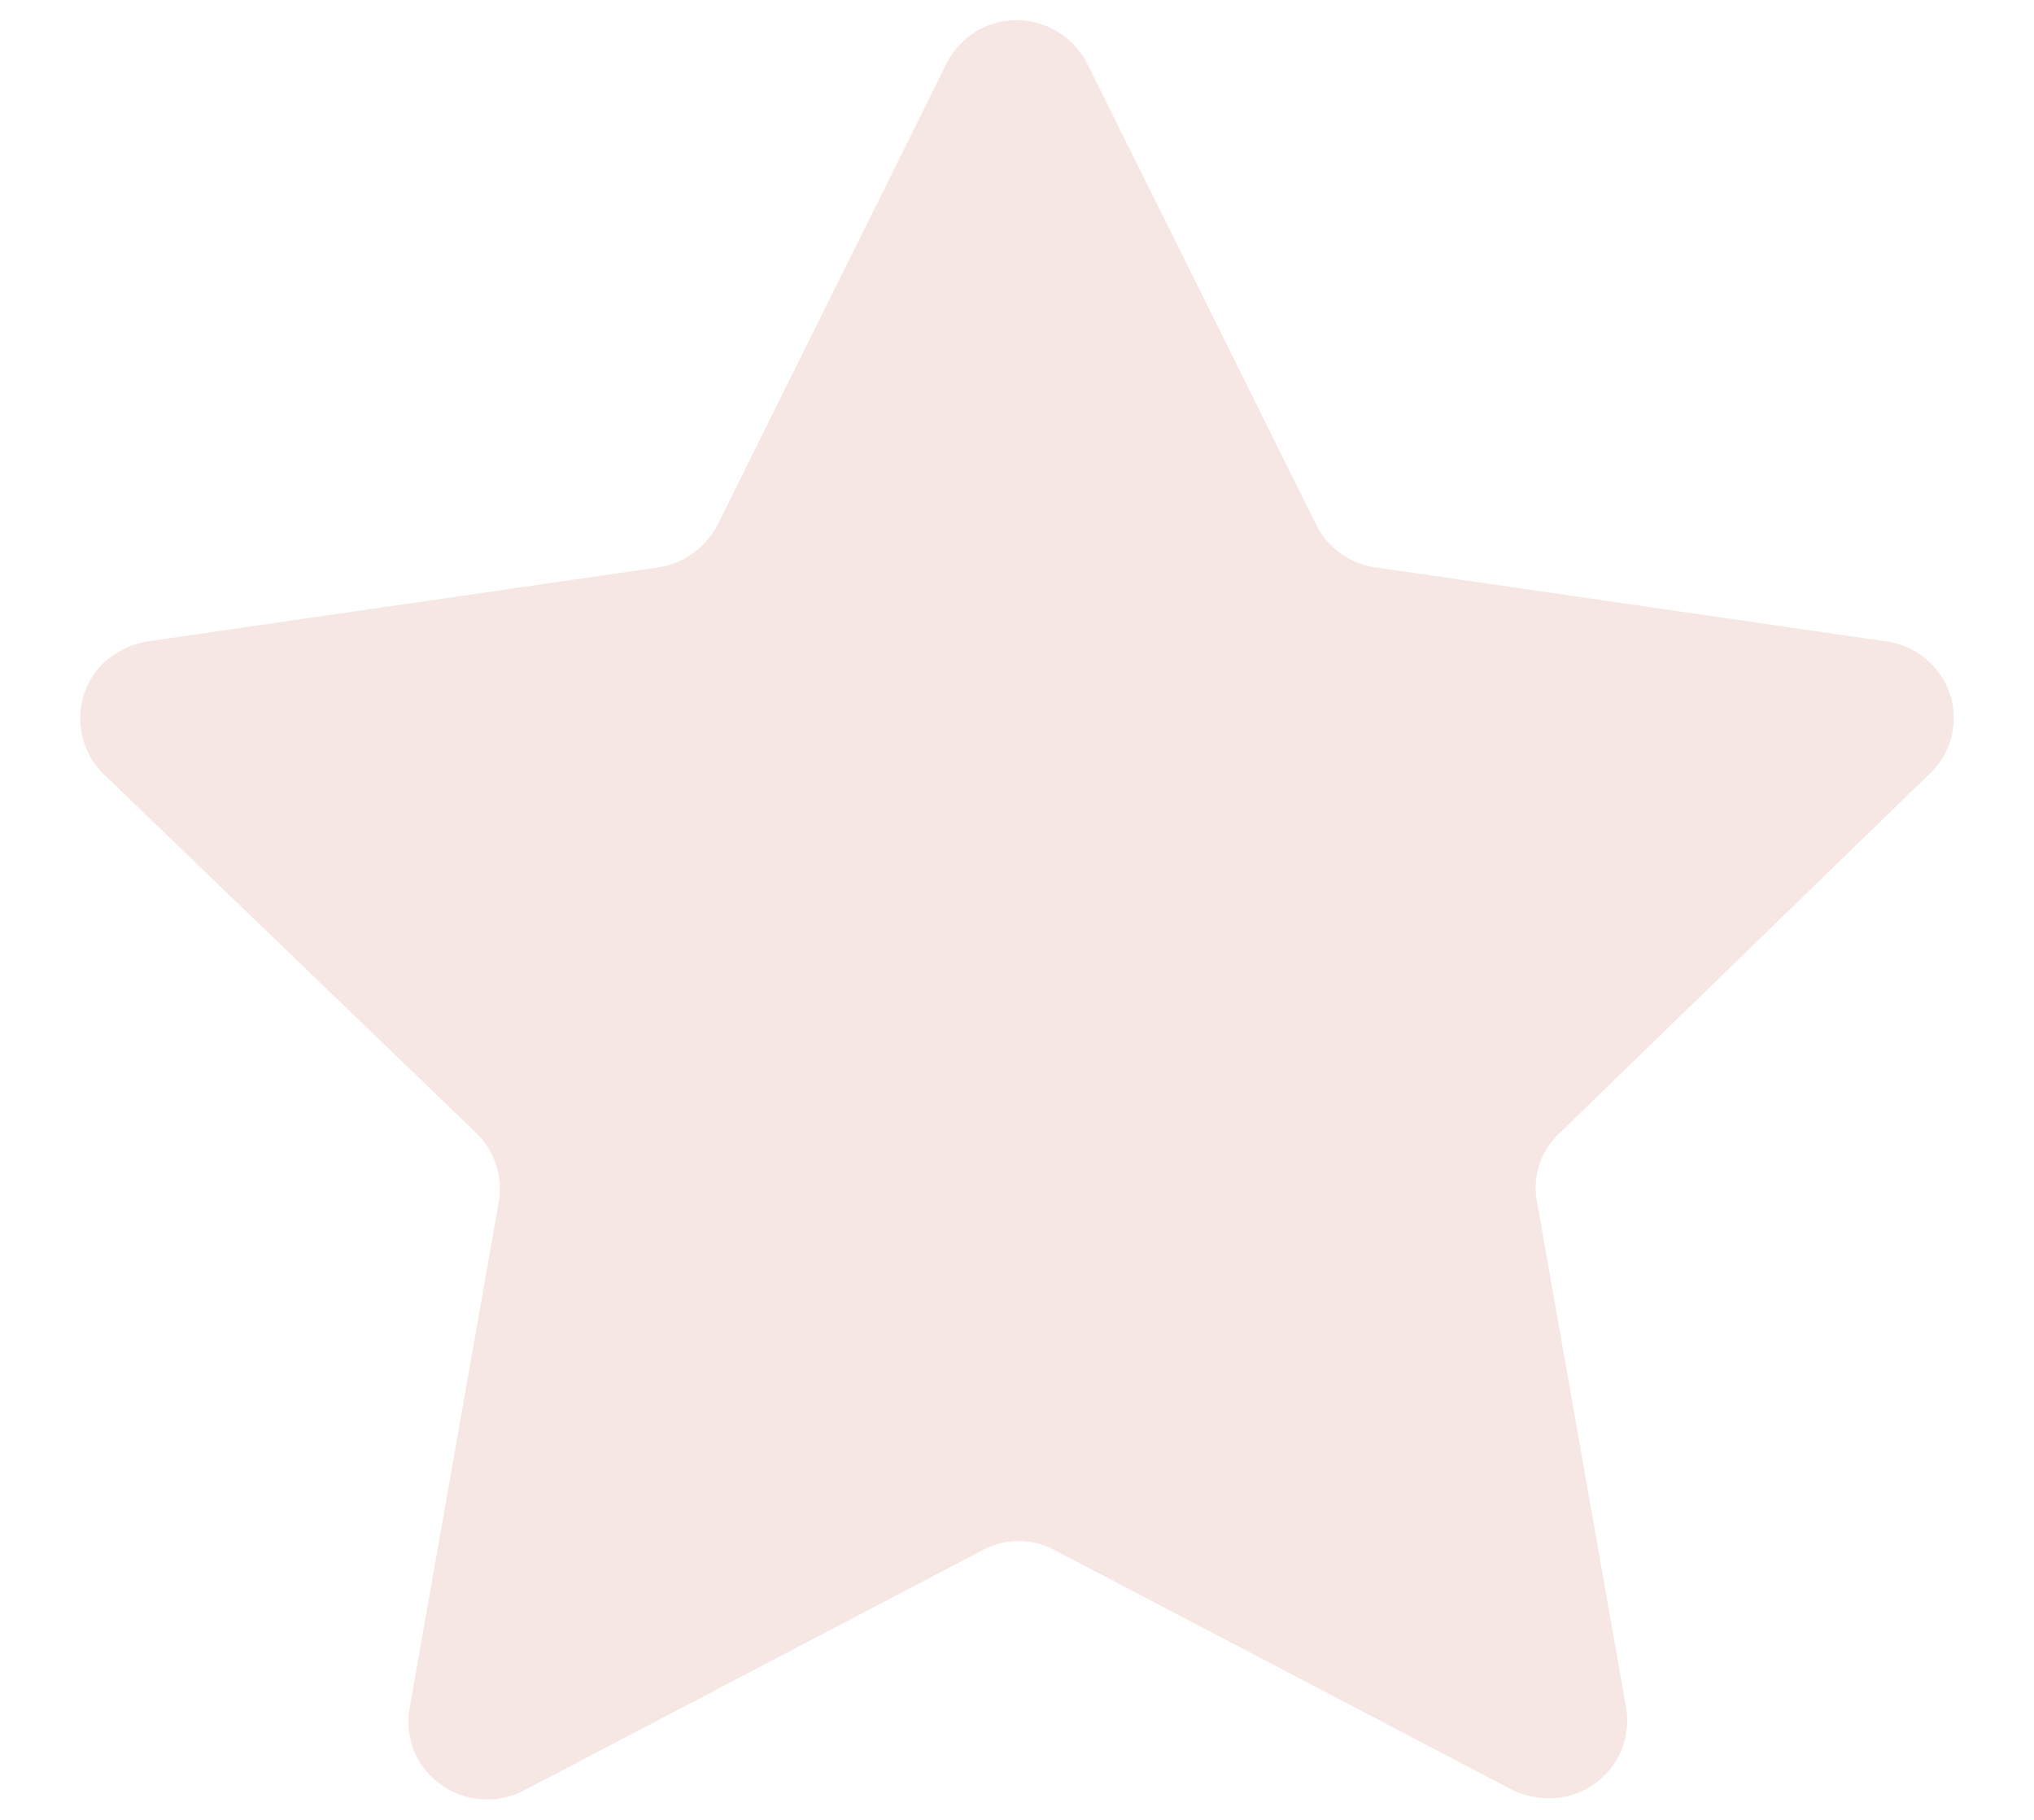 <svg width="19" height="17" viewBox="0 0 19 17" xmlns="http://www.w3.org/2000/svg">
    <path d="m10.157.596 2.135 4.3a.733.733 0 0 0 .55.403l4.776.692a.73.73 0 0 1 .486.284.713.713 0 0 1-.078.952l-3.46 3.36a.698.698 0 0 0-.208.642l.834 4.736a.727.727 0 0 1-.6.824.788.788 0 0 1-.475-.074l-4.26-2.232a.712.712 0 0 0-.683 0L4.886 16.73a.745.745 0 0 1-.986-.304.734.734 0 0 1-.075-.462l.834-4.736a.725.725 0 0 0-.208-.642L.964 7.227a.728.728 0 0 1-.002-1.03.833.833 0 0 1 .418-.206l4.776-.692a.752.752 0 0 0 .55-.403l2.135-4.3a.73.73 0 0 1 .983-.33c.144.072.26.187.333.33z" fill="#F6E7E5" fill-rule="evenodd"/>
</svg>
